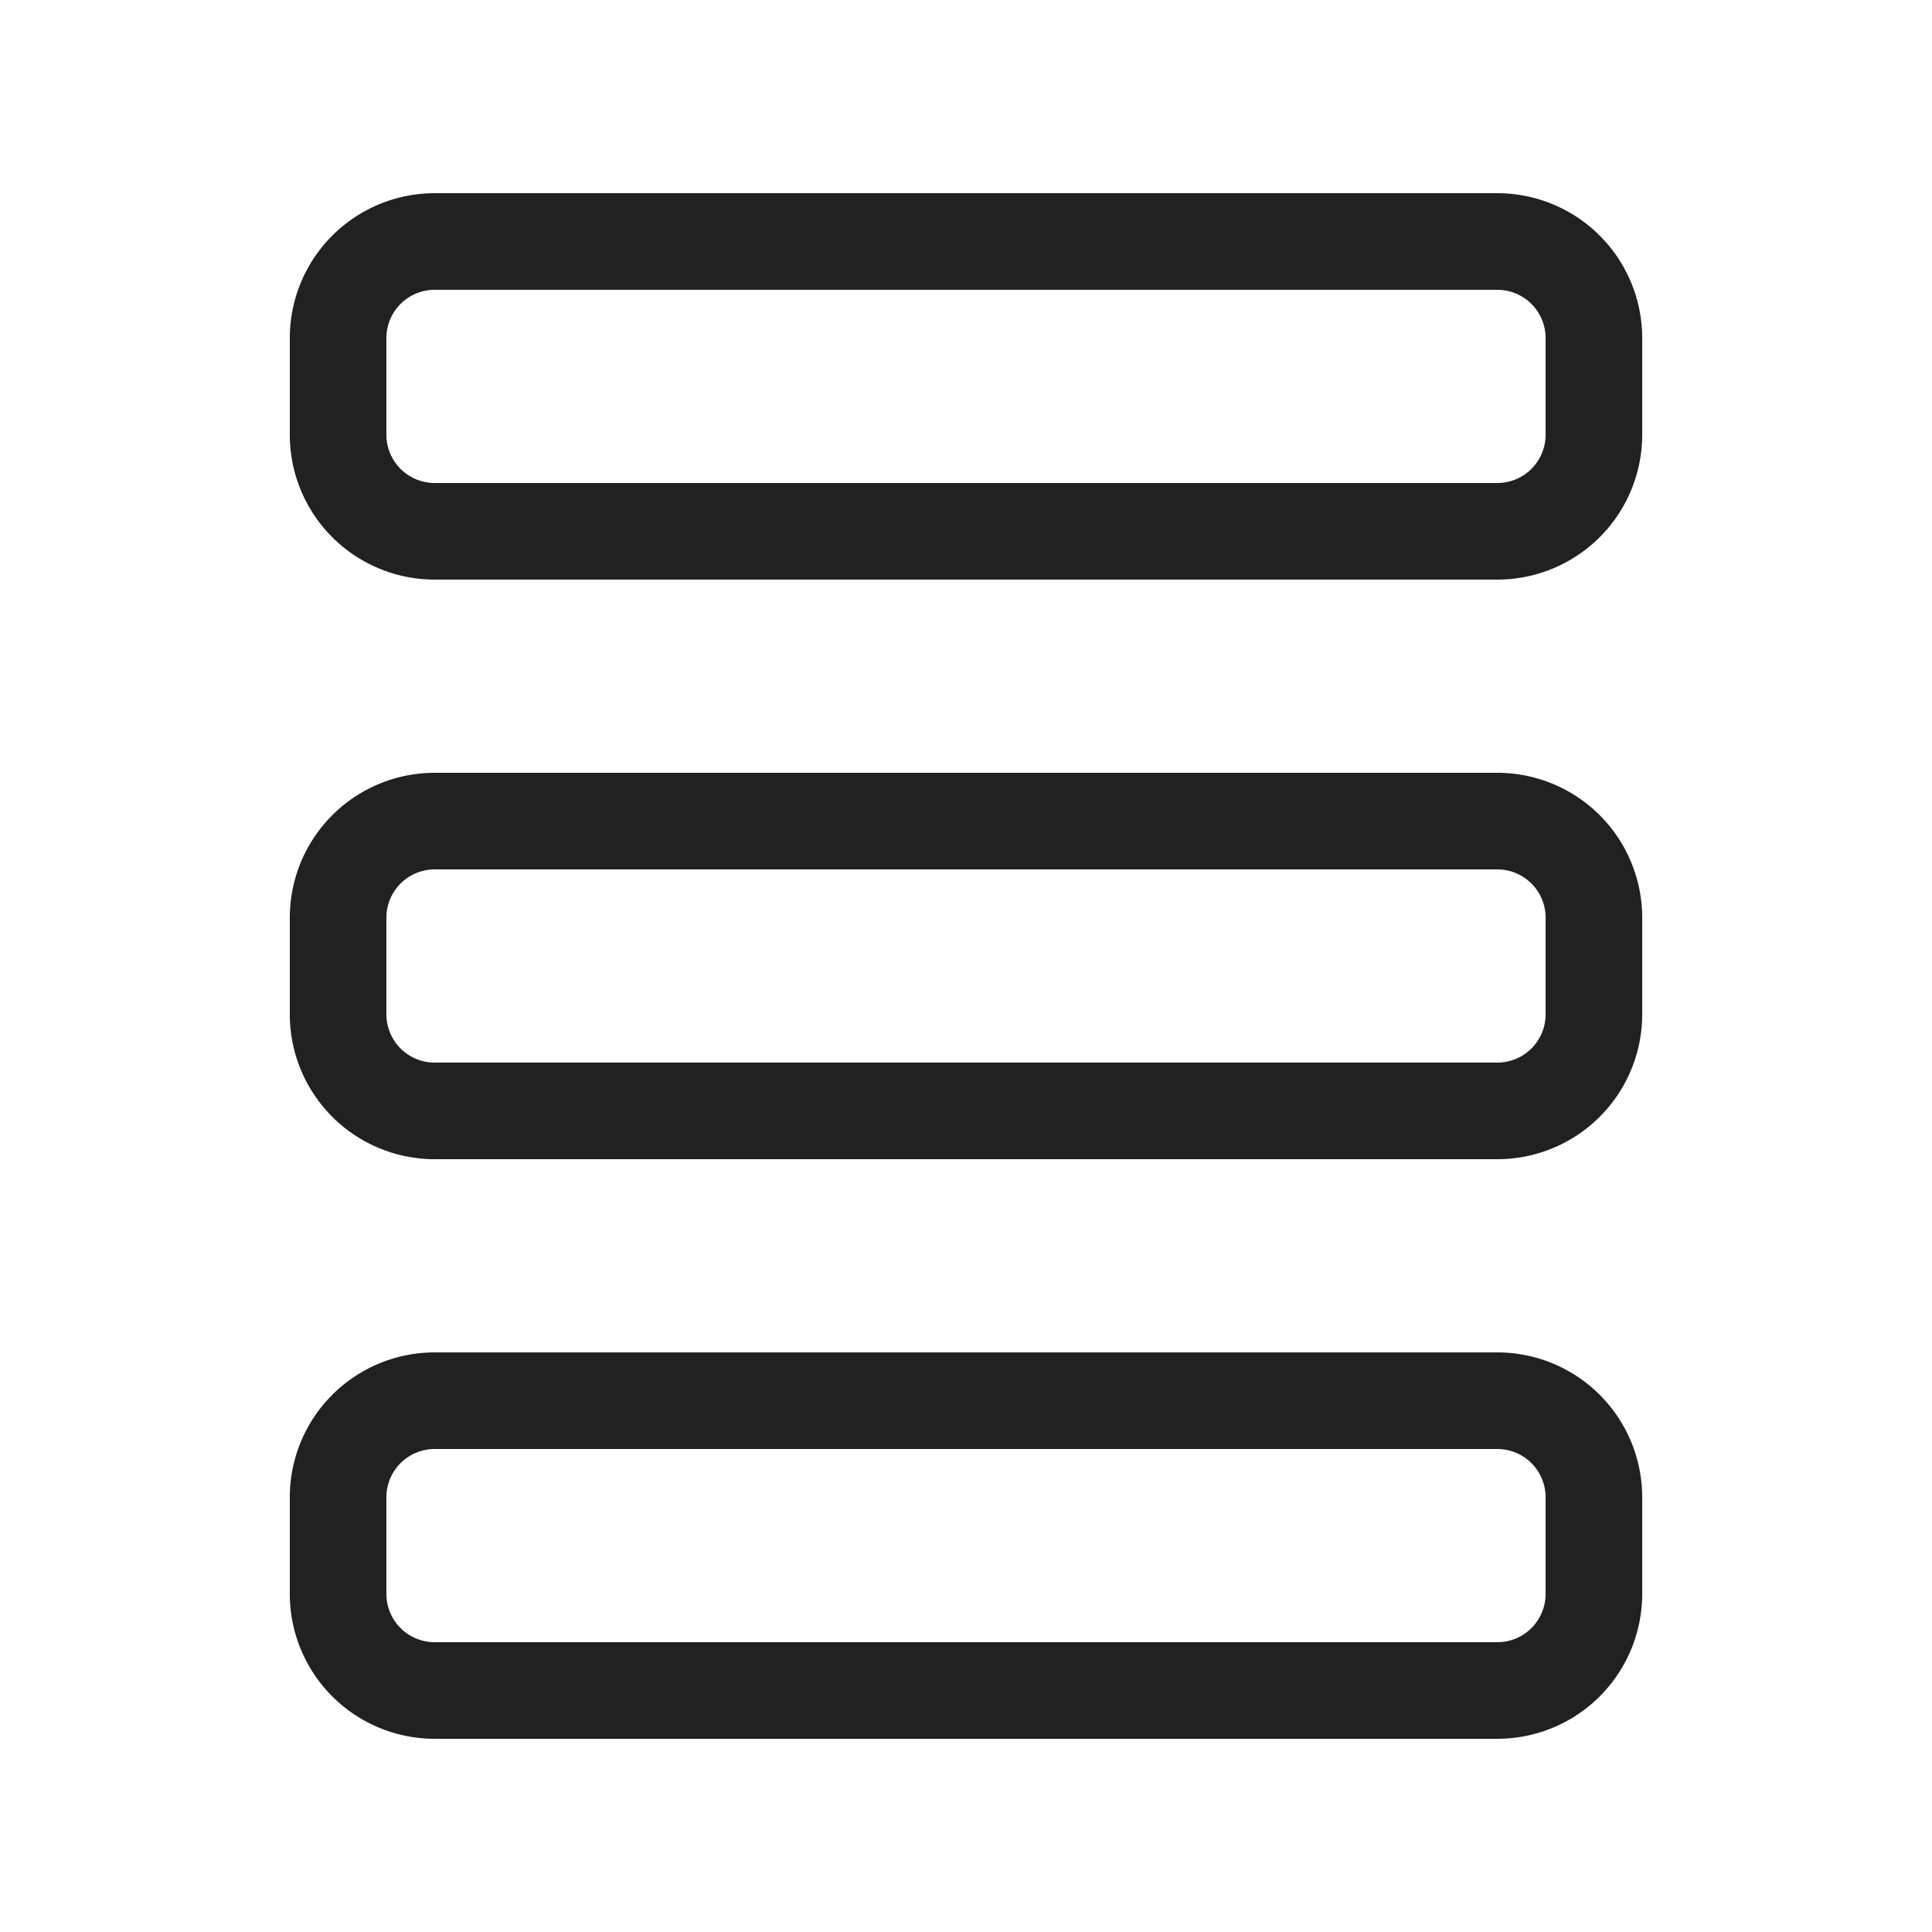 <svg viewBox="0 0 20 20" fill="none" xmlns="http://www.w3.org/2000/svg" height="1em" width="1em">
  <path d="M3 3.5A1.5 1.5 0 0 1 4.5 2h11A1.5 1.5 0 0 1 17 3.5v1A1.5 1.5 0 0 1 15.5 6h-11A1.5 1.5 0 0 1 3 4.5v-1ZM4.5 3a.5.5 0 0 0-.5.5v1a.5.5 0 0 0 .5.5h11a.5.5 0 0 0 .5-.5v-1a.5.5 0 0 0-.5-.5h-11ZM3 9.5A1.5 1.5 0 0 1 4.5 8h11A1.5 1.5 0 0 1 17 9.5v1a1.5 1.5 0 0 1-1.5 1.5h-11A1.5 1.5 0 0 1 3 10.5v-1ZM4.5 9a.5.5 0 0 0-.5.5v1a.5.5 0 0 0 .5.5h11a.5.5 0 0 0 .5-.5v-1a.5.5 0 0 0-.5-.5h-11Zm0 5A1.5 1.5 0 0 0 3 15.5v1A1.5 1.5 0 0 0 4.5 18h11a1.5 1.5 0 0 0 1.5-1.5v-1a1.5 1.5 0 0 0-1.5-1.5h-11ZM4 15.5a.5.5 0 0 1 .5-.5h11a.5.5 0 0 1 .5.5v1a.5.5 0 0 1-.5.5h-11a.5.5 0 0 1-.5-.5v-1Z" fill="#212121"/>
</svg>
